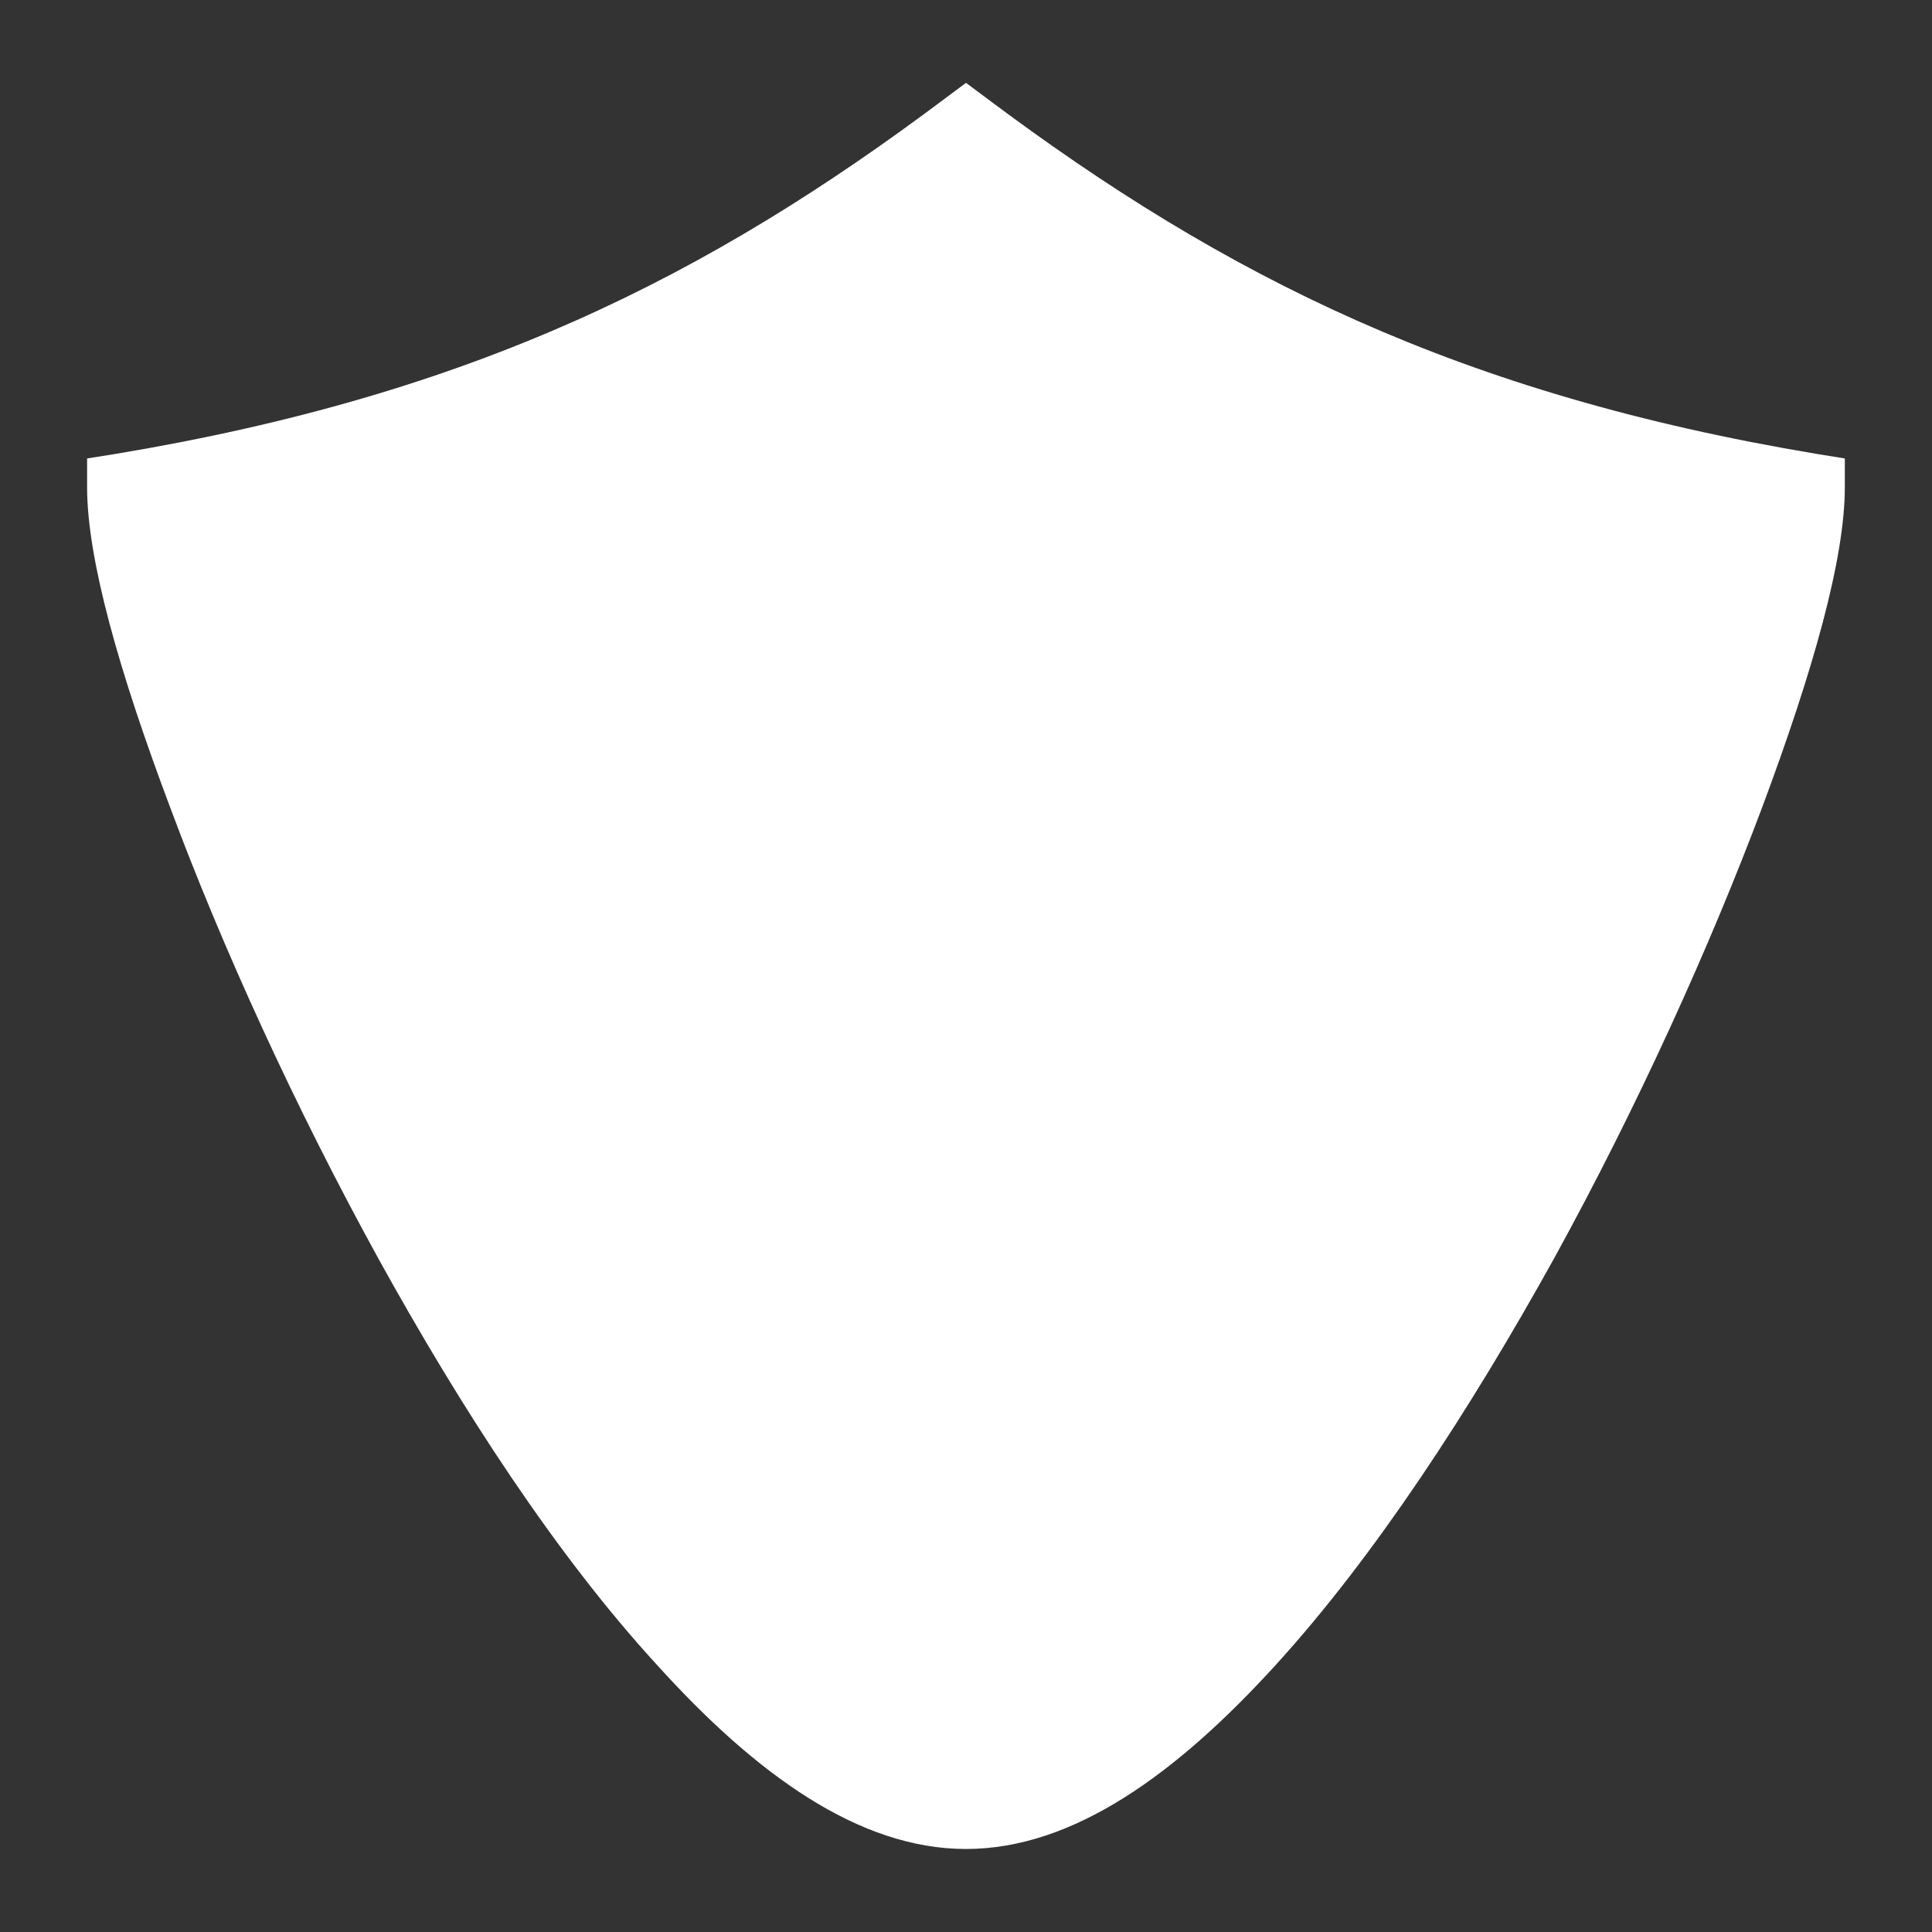 <?xml version="1.0" encoding="UTF-8" standalone="no"?>
<svg
   xmlns:dc="http://purl.org/dc/elements/1.1/"
   xmlns:cc="http://creativecommons.org/ns#"
   xmlns:rdf="http://www.w3.org/1999/02/22-rdf-syntax-ns#"
   xmlns:svg="http://www.w3.org/2000/svg"
   xmlns="http://www.w3.org/2000/svg"
   xmlns:sodipodi="http://sodipodi.sourceforge.net/DTD/sodipodi-0.dtd"
   xmlns:inkscape="http://www.inkscape.org/namespaces/inkscape"
   style="height: 512px; width: 512px;"
   viewBox="0 0 512 512"
   version="1.1"
   id="svg6"
   sodipodi:docname="defense.svg"
   inkscape:version="0.92.3 (2405546, 2018-03-11)"
   inkscape:export-filename="C:\Users\Davide\Downloads\defense.png"
   inkscape:export-xdpi="300"
   inkscape:export-ydpi="300">
  <rect x="0" y="0" width="512" height="512" fill="#333333" stroke="none"/>
  <defs
     id="defs10" />
  <sodipodi:namedview
     pagecolor="#ffffff"
     bordercolor="#666666"
     borderopacity="1"
     objecttolerance="10"
     gridtolerance="10"
     guidetolerance="10"
     inkscape:pageopacity="0"
     inkscape:pageshadow="2"
     inkscape:window-width="640"
     inkscape:window-height="480"
     id="namedview8"
     showgrid="false"
     inkscape:zoom="0.87792969"
     inkscape:cx="483.97608"
     inkscape:cy="127.67197"
     inkscape:current-layer="svg6" />
  <g
     class=""
     style="touch-action: none;"
     transform="translate(0,0)"
     id="g4">
    <path
       d="m 256,21.95 -5.4,4.03 C 187.5,73.41 125.4,104.5 30.58,120.3 l -7.5,1.2 v 7.6 c 0,19 8.4,48.7 22.1,85.1 13.6,36.5 32.8,78.8 55.02,119.2 22.3,40.4 47.4,78.9 73.8,107.7 26.1,28.9 53.5,48.9 82,48.9 28.5,0 55.9,-20 82.2,-48.9 26.2,-28.8 51.3,-67.3 73.7,-107.7 22.2,-40.4 41.3,-82.7 55,-119.2 13.6,-36.4 22,-66.1 22,-85.1 v -7.6 l -7.4,-1.2 C 386.9,104.5 324.6,73.41 261.4,25.98 Z"
       id="path2"
       inkscape:connector-curvature="0"
       style="fill:#ffffff;fill-opacity:1"
       sodipodi:nodetypes="ccccscccscccscccc" />
  </g>
</svg>
